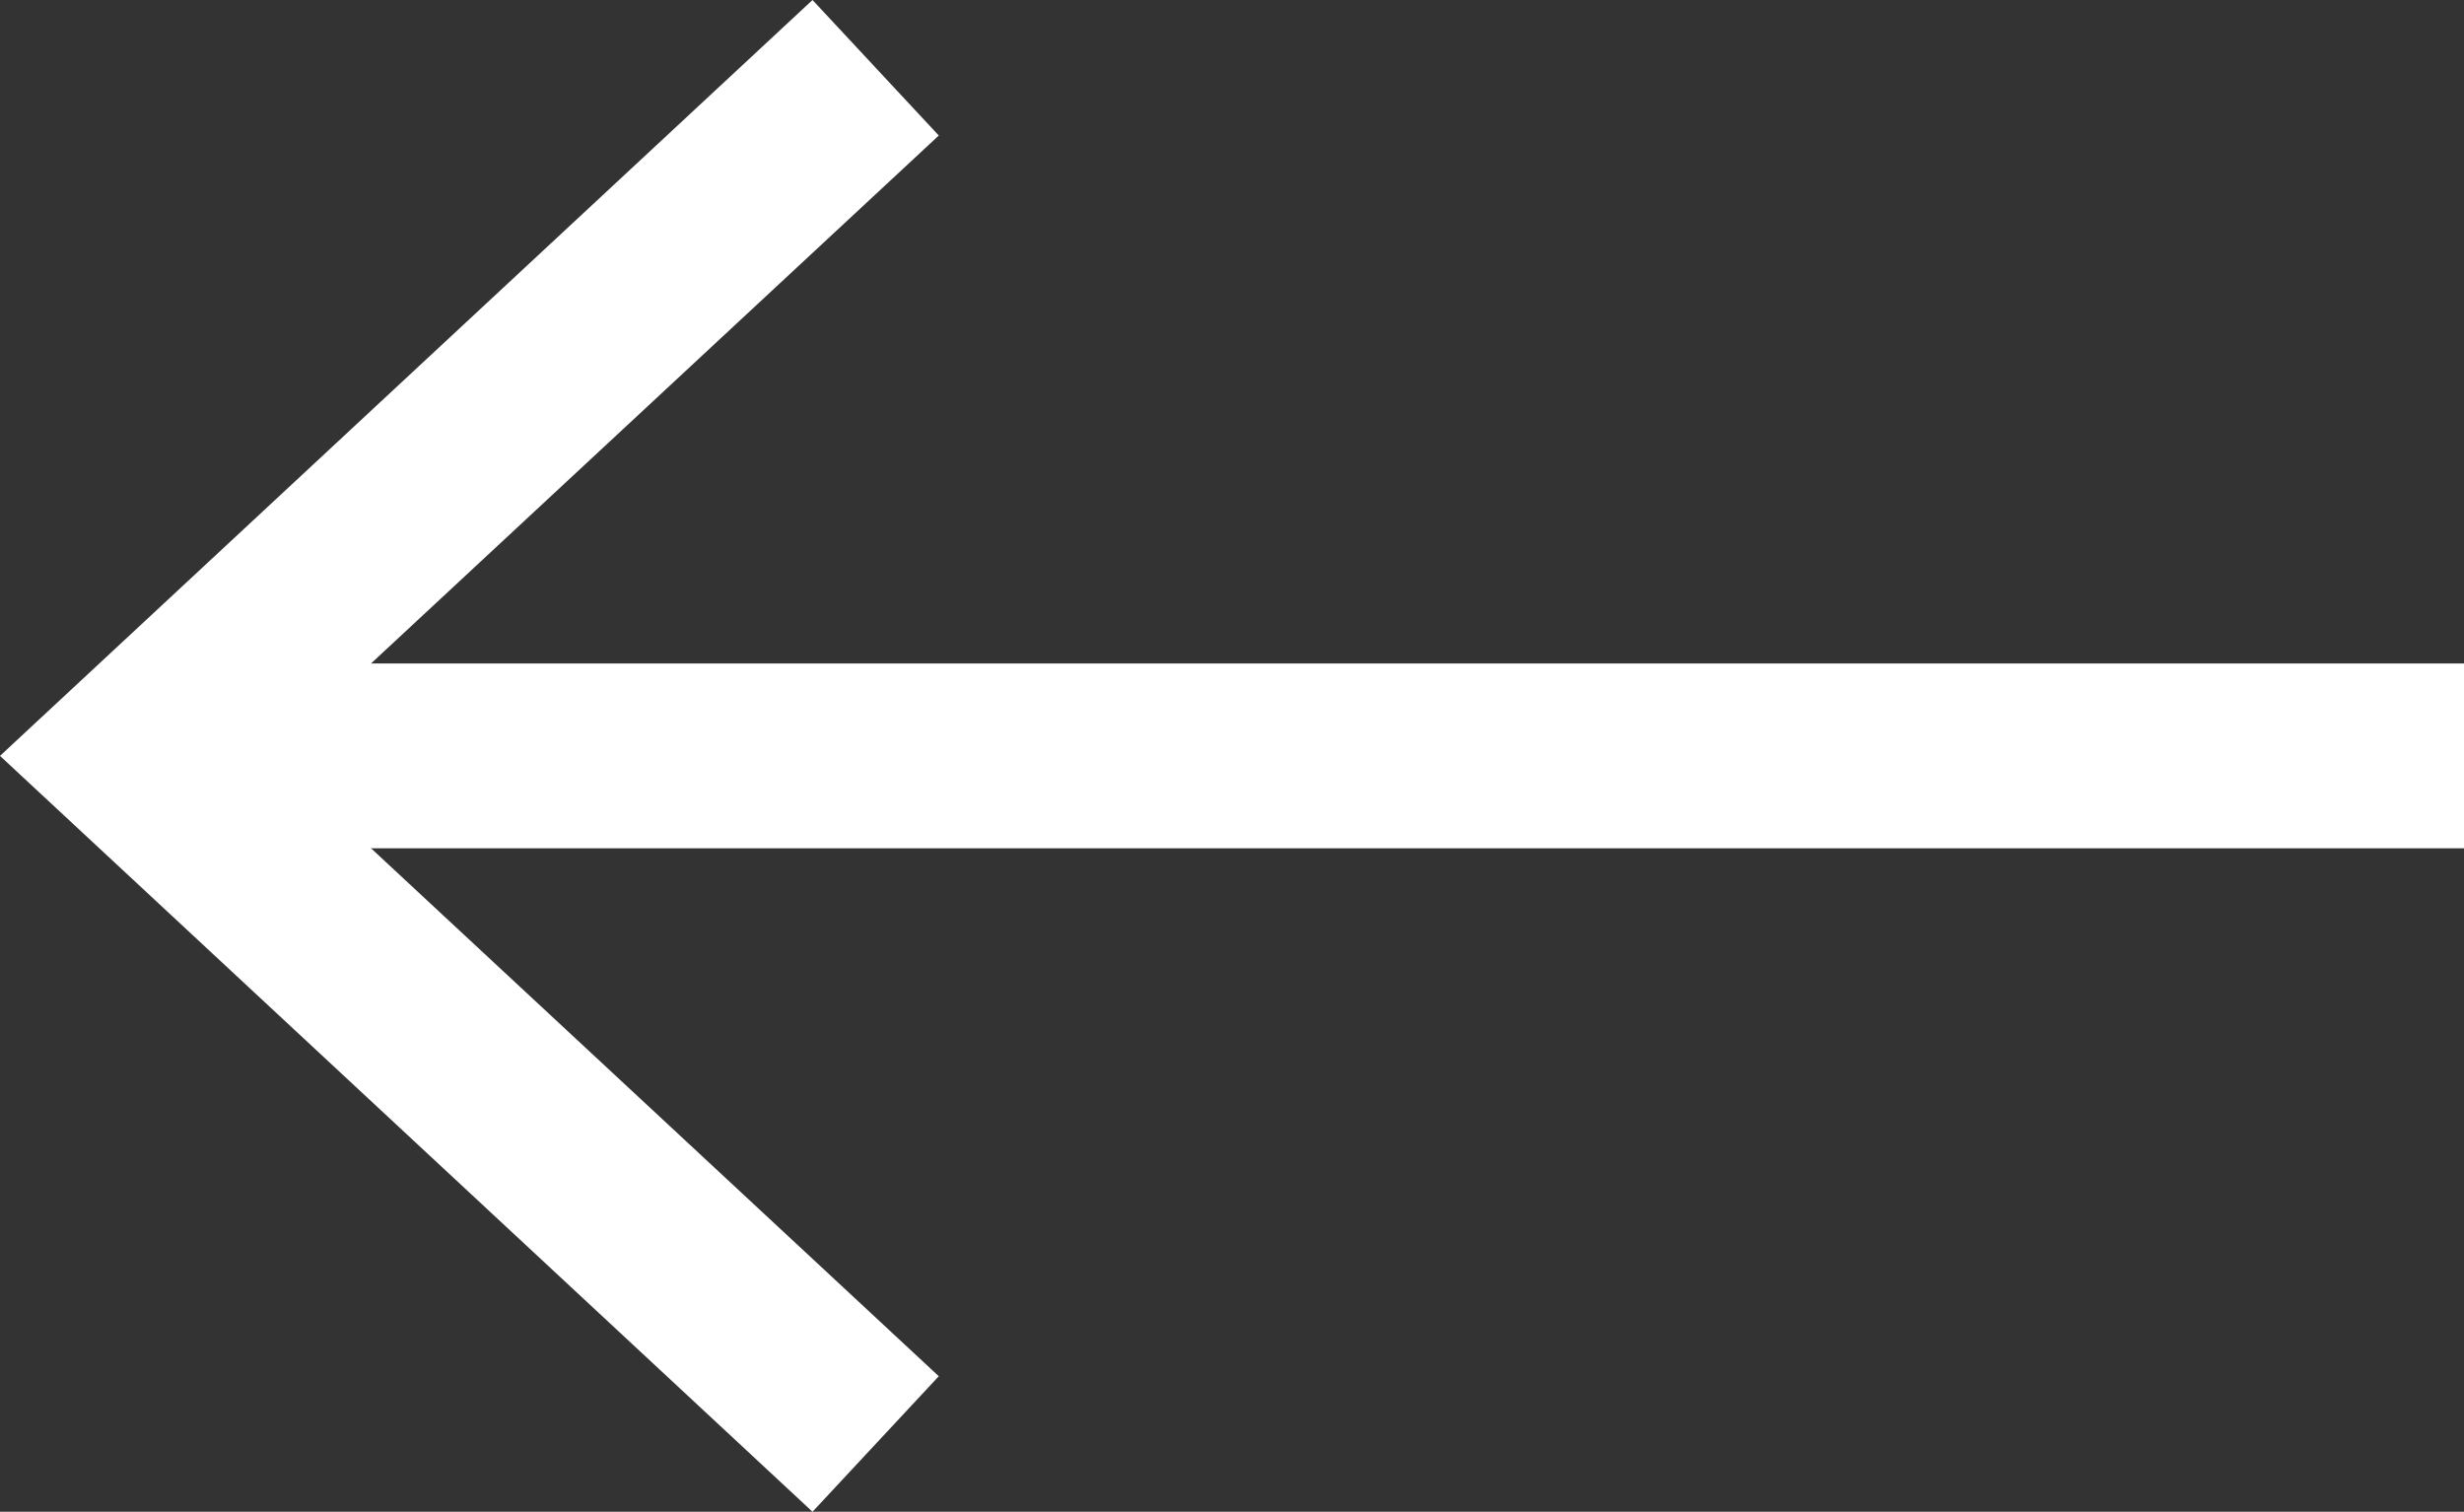 <svg xmlns="http://www.w3.org/2000/svg" viewBox="0 0 40 24.54"><rect x="0" y="0" width="40" height="24.54" fill="#333333" stroke="none"/><defs><style>.cls-1{fill:none;stroke:#fff;stroke-miterlimit:10;stroke-width:3px;}.cls-2{fill:#fff;}</style></defs><g id="Layer_2" data-name="Layer 2"><g id="Layer_1-2" data-name="Layer 1"><line class="cls-1" x1="3.25" y1="12.27" x2="40" y2="12.27"/><polygon class="cls-2" points="13.19 24.54 15.24 22.34 4.41 12.27 15.24 2.2 13.19 0 0 12.27 13.19 24.54"/></g></g></svg>